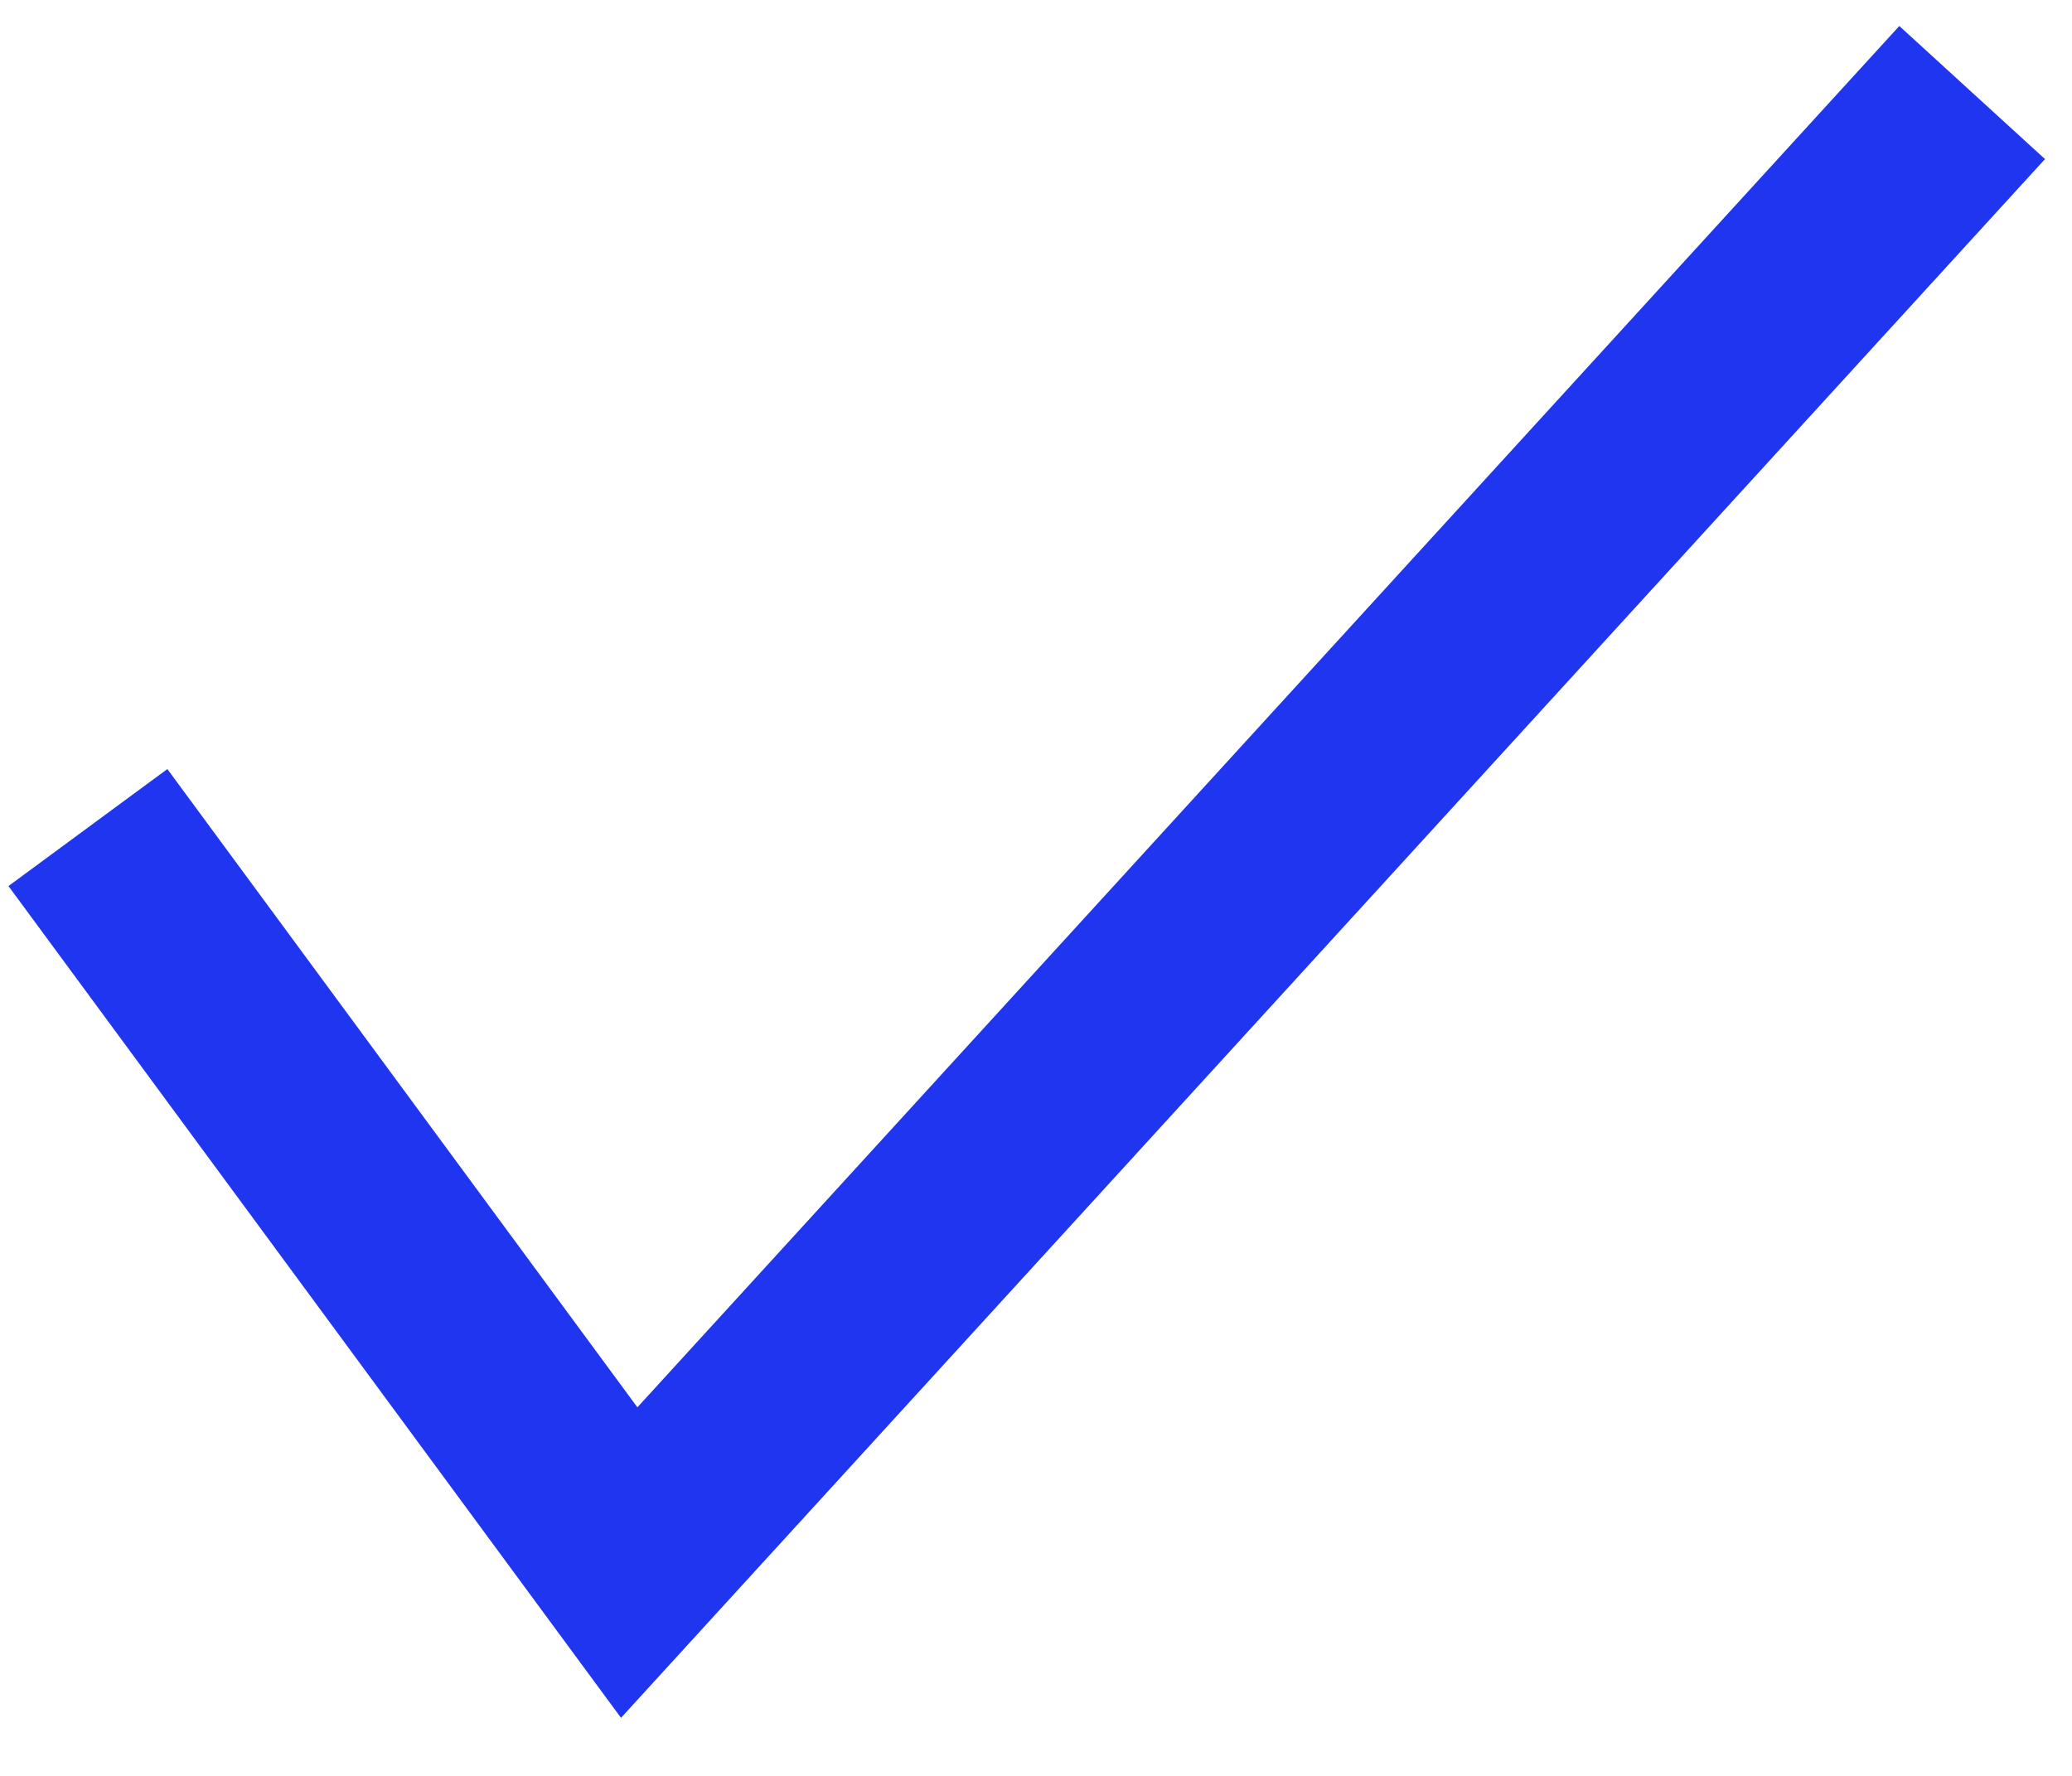<svg xmlns="http://www.w3.org/2000/svg" width="21" height="18" viewBox="0 0 21 18" fill="none">
<g clip-path="url(#clip0_750_5073)">
<path d="M0.891 8.388L6.377 15.838L19.988 0.938" stroke="#1F35F0" stroke-width="2"/>
</g>
<defs>
<clipPath id="clip0_750_5073">
<rect width="21" height="18" fill="white"/>
</clipPath>
</defs>
</svg>
